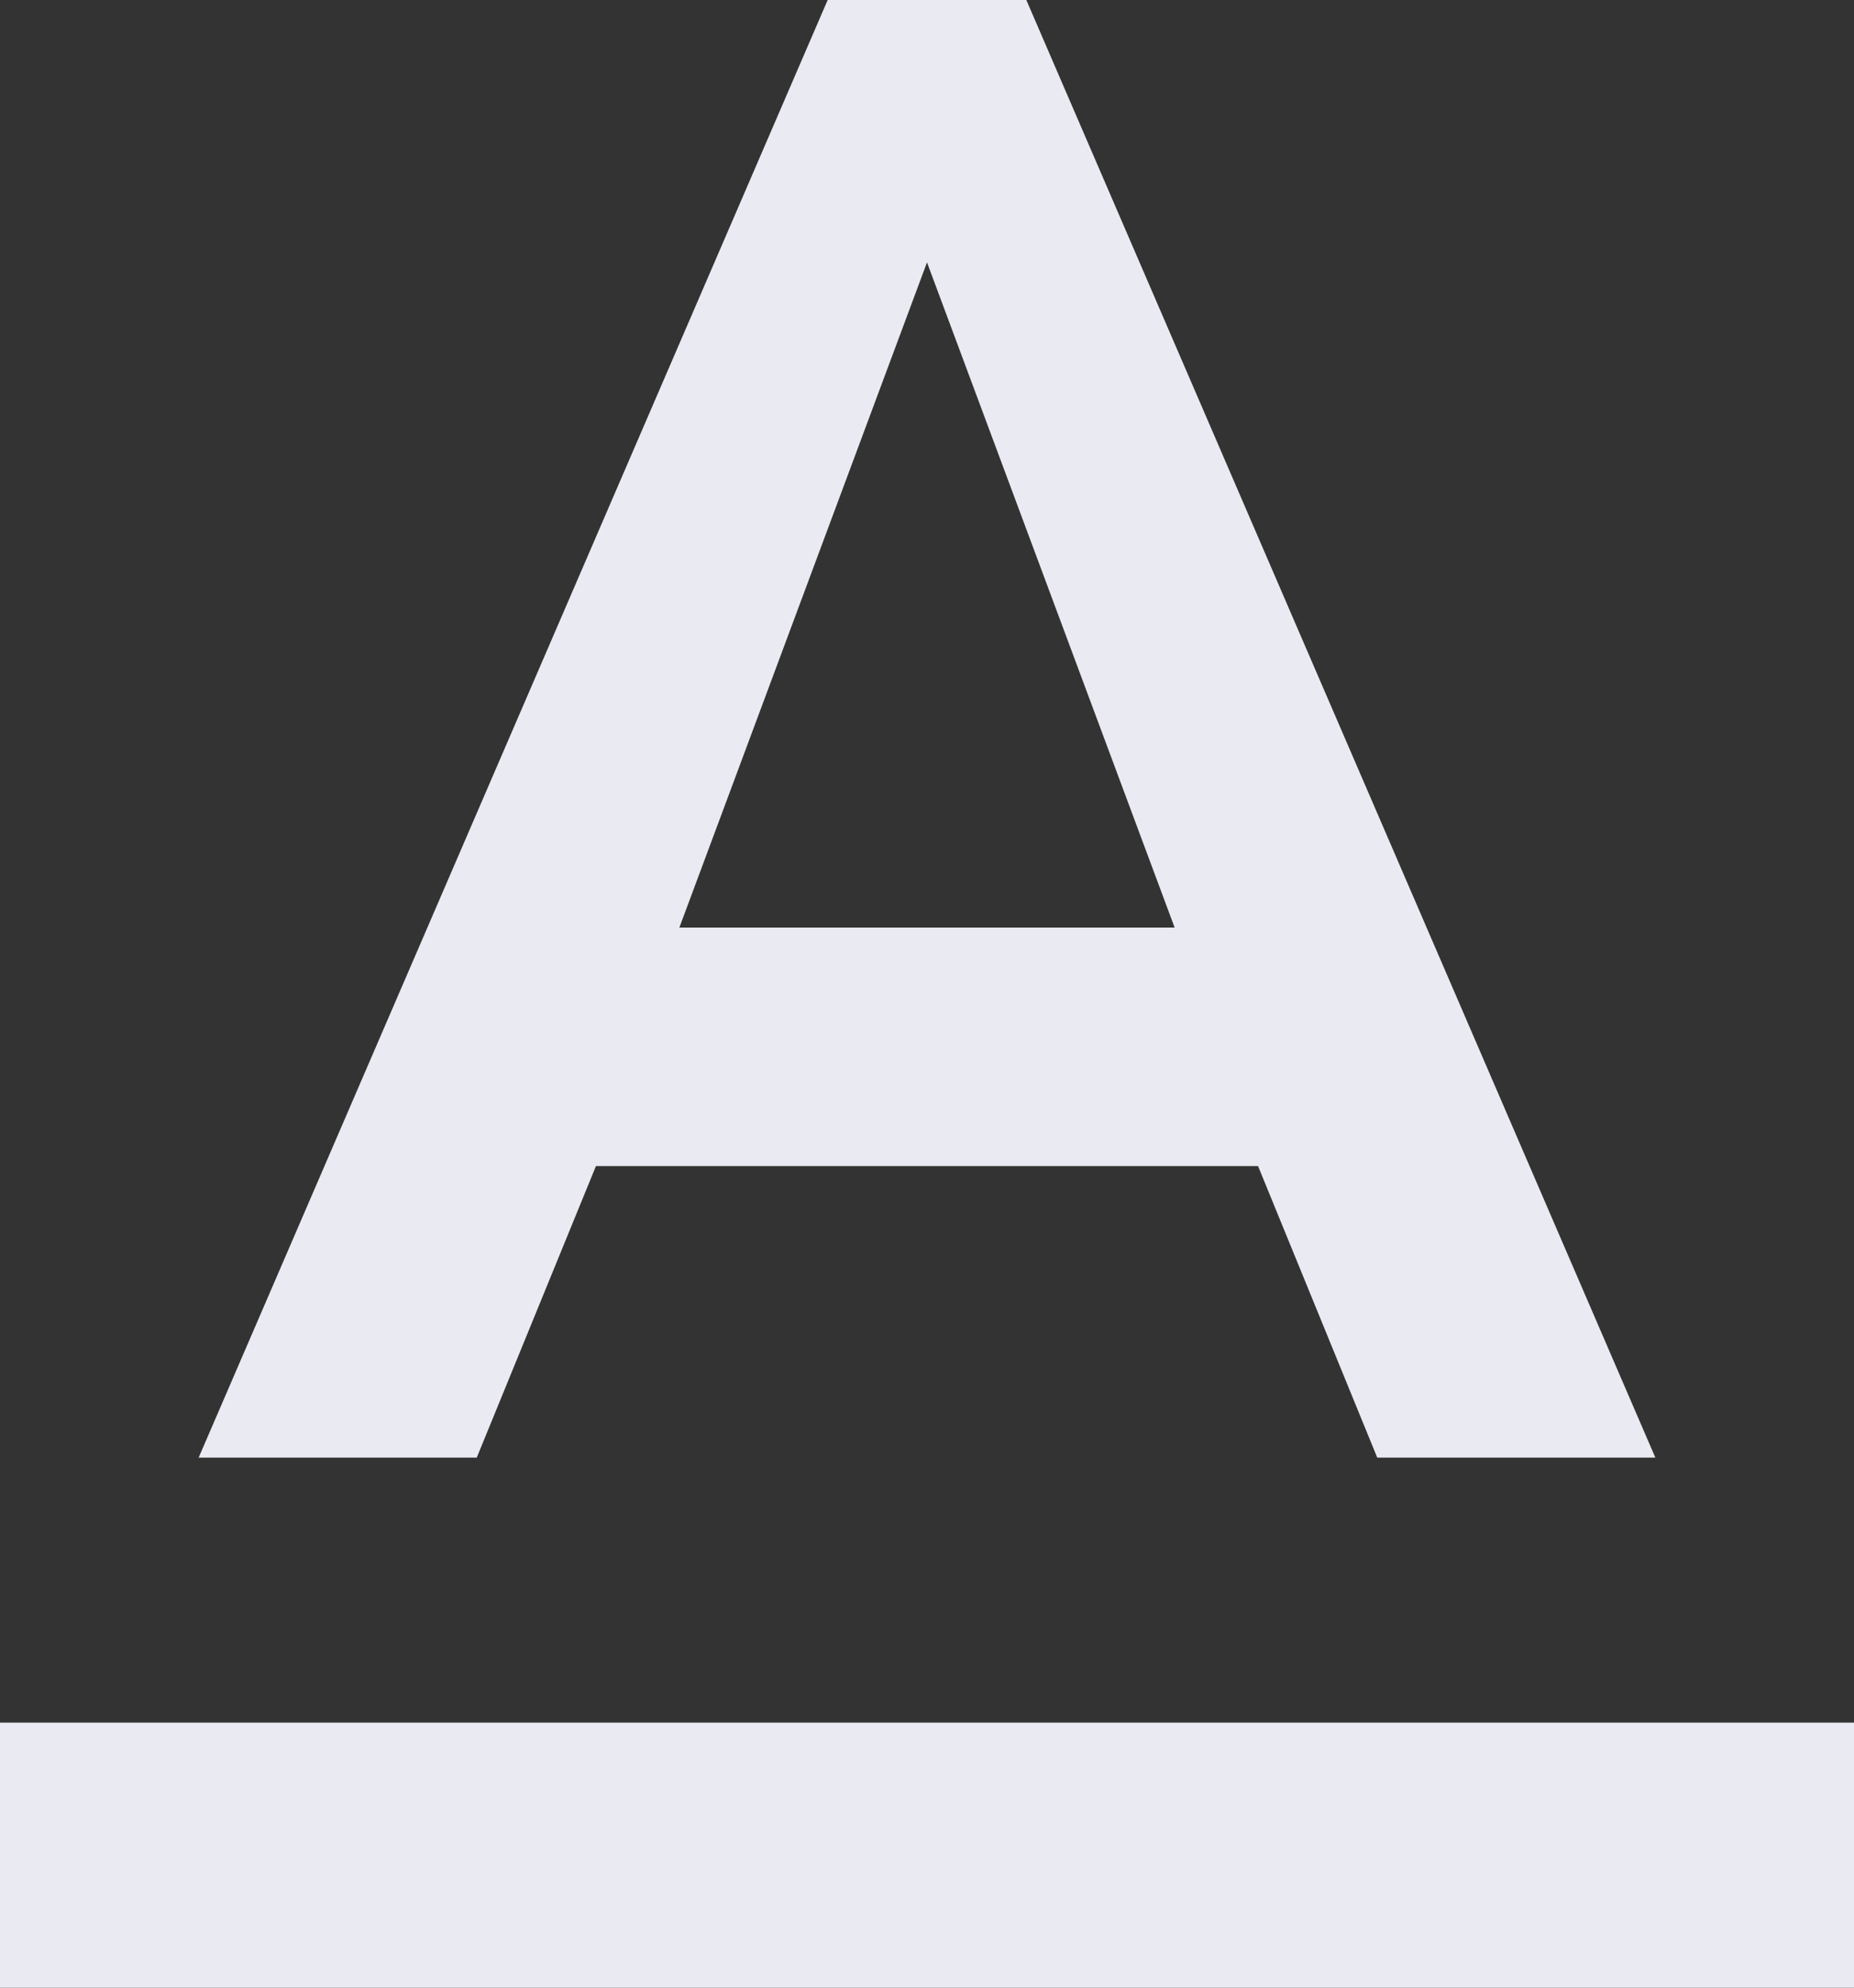 <svg width="14" height="15" viewBox="0 0 14 15" fill="none" xmlns="http://www.w3.org/2000/svg">
<rect x="0" y="0" width="14" height="15" fill="#333333" stroke="none"/>
<path d="M0 13V15H14V13H0ZM4.5 8.8H9.5L10.4 11H12.5L7.75 0H6.25L1.5 11H3.6L4.5 8.8ZM7 1.98L8.87 7H5.13L7 1.98Z" fill="#EAEBF2"/>
</svg>
